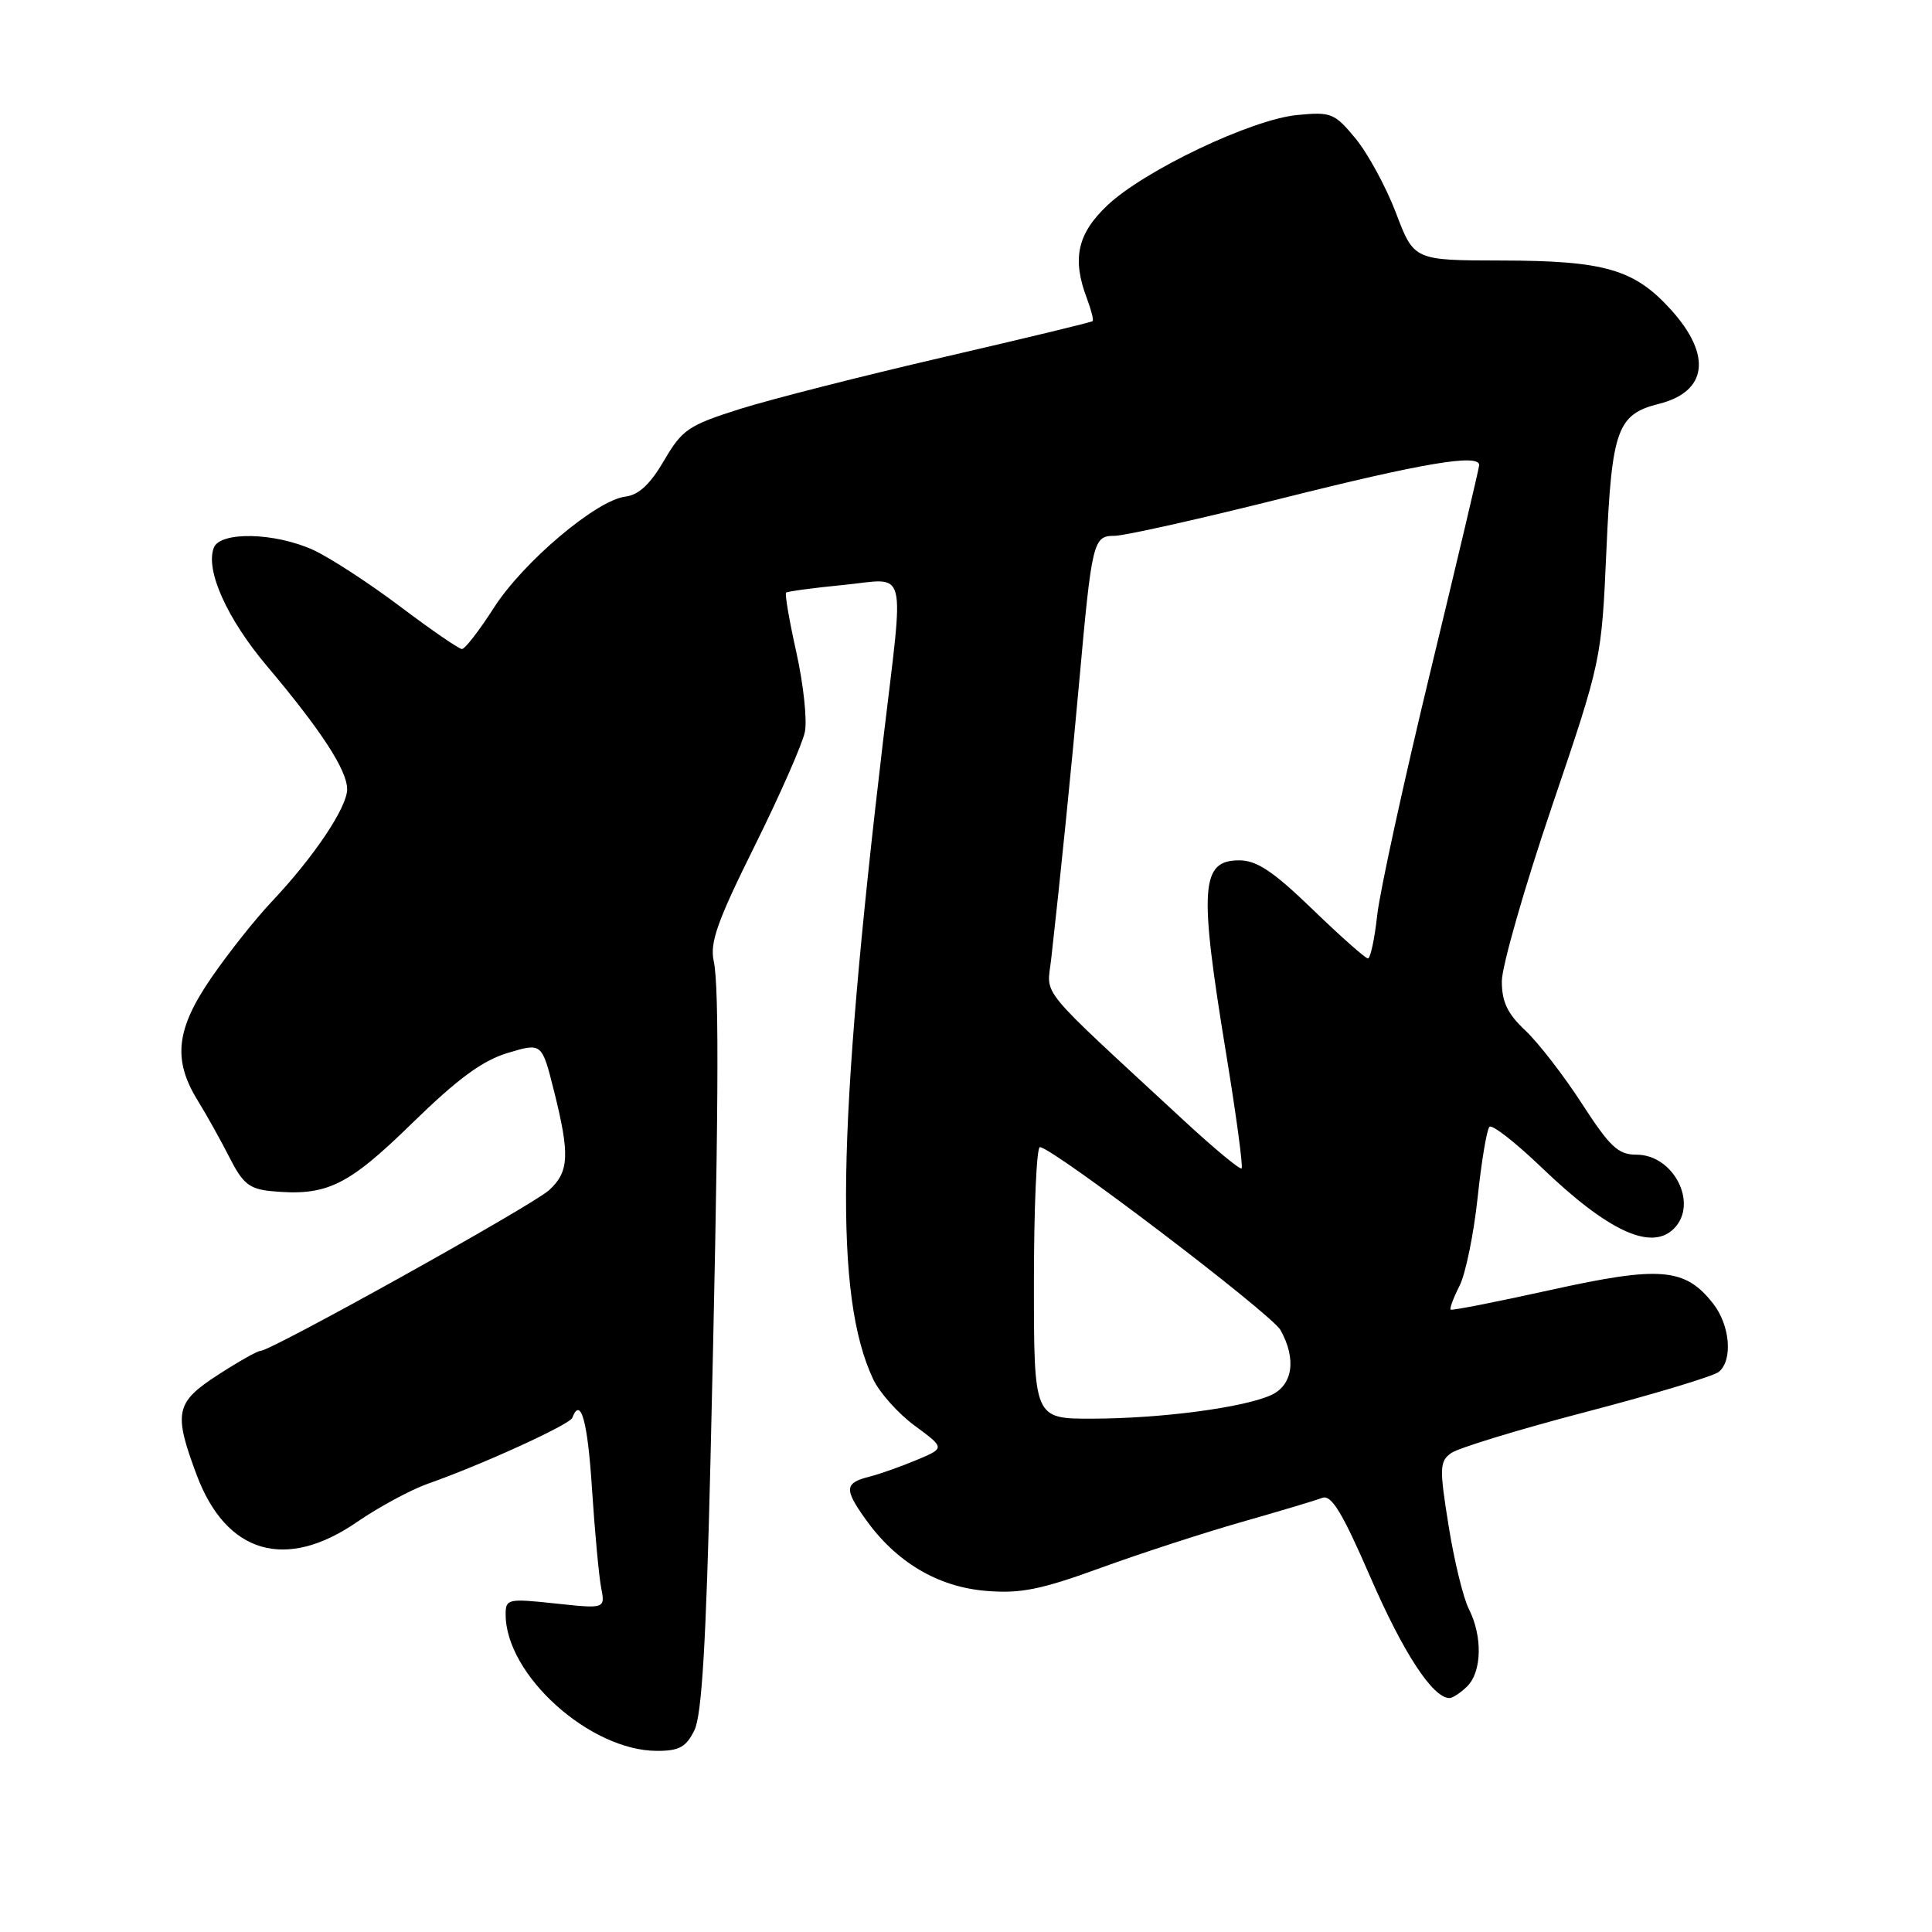 <?xml version="1.0" encoding="UTF-8" standalone="no"?>
<!DOCTYPE svg PUBLIC "-//W3C//DTD SVG 1.1//EN" "http://www.w3.org/Graphics/SVG/1.1/DTD/svg11.dtd" >
<svg xmlns="http://www.w3.org/2000/svg" xmlns:xlink="http://www.w3.org/1999/xlink" version="1.1" viewBox="0 0 256 256">
 <g >
 <path fill="currentColor"
d=" M 92.02 229.25 C 92.99 227.24 93.56 217.74 94.13 194.00 C 95.22 148.51 95.34 130.81 94.57 127.33 C 94.04 124.90 95.07 122.00 100.00 112.09 C 103.34 105.35 106.34 98.55 106.65 96.98 C 106.97 95.41 106.46 90.68 105.53 86.48 C 104.59 82.28 103.98 78.70 104.16 78.53 C 104.35 78.36 107.76 77.90 111.75 77.51 C 120.39 76.66 119.83 74.45 117.02 98.10 C 110.89 149.84 110.54 171.79 115.70 182.75 C 116.54 184.53 119.02 187.32 121.23 188.93 C 125.23 191.88 125.23 191.88 121.42 193.47 C 119.33 194.34 116.57 195.32 115.30 195.64 C 111.90 196.49 111.82 197.27 114.67 201.28 C 118.73 206.99 124.25 210.27 130.65 210.80 C 135.22 211.18 137.89 210.65 145.85 207.75 C 151.16 205.82 159.58 203.08 164.57 201.66 C 169.55 200.24 174.34 198.81 175.19 198.48 C 176.41 198.01 177.84 200.36 181.60 209.02 C 185.95 219.04 189.86 225.00 192.06 225.00 C 192.50 225.00 193.56 224.29 194.43 223.43 C 196.36 221.49 196.46 216.81 194.63 213.20 C 193.88 211.72 192.67 206.73 191.94 202.13 C 190.72 194.53 190.75 193.65 192.27 192.55 C 193.18 191.88 201.26 189.41 210.21 187.07 C 219.17 184.73 227.06 182.35 227.75 181.78 C 229.64 180.23 229.25 175.59 226.98 172.71 C 223.28 167.99 219.97 167.72 205.50 170.92 C 198.35 172.50 192.37 173.68 192.22 173.53 C 192.06 173.39 192.59 171.97 193.39 170.39 C 194.20 168.80 195.27 163.55 195.79 158.72 C 196.30 153.89 197.01 149.66 197.36 149.31 C 197.71 148.96 200.81 151.38 204.25 154.68 C 213.07 163.15 218.80 165.80 221.80 162.80 C 225.08 159.52 221.79 153.00 216.84 153.00 C 214.42 153.00 213.33 151.98 209.62 146.25 C 207.22 142.54 203.85 138.18 202.13 136.56 C 199.75 134.33 199.00 132.76 199.00 130.03 C 199.00 128.06 201.97 117.68 205.60 106.97 C 212.21 87.50 212.21 87.50 212.86 72.85 C 213.57 56.91 214.29 54.90 219.82 53.51 C 226.24 51.90 226.86 47.07 221.43 41.06 C 216.57 35.68 212.65 34.54 198.93 34.52 C 187.36 34.50 187.36 34.50 184.98 28.23 C 183.67 24.79 181.26 20.35 179.63 18.37 C 176.84 14.99 176.39 14.80 171.89 15.24 C 165.83 15.82 151.67 22.56 146.74 27.20 C 142.75 30.97 142.02 34.29 144.03 39.57 C 144.59 41.06 144.93 42.40 144.78 42.55 C 144.63 42.70 135.72 44.85 125.00 47.33 C 114.28 49.81 102.15 52.90 98.05 54.19 C 91.20 56.36 90.39 56.92 87.99 61.03 C 86.16 64.16 84.63 65.59 82.88 65.80 C 79.04 66.26 69.31 74.47 65.43 80.55 C 63.51 83.55 61.61 86.00 61.21 86.00 C 60.82 86.00 57.12 83.46 53.00 80.35 C 48.87 77.24 43.70 73.88 41.50 72.87 C 36.41 70.55 29.17 70.39 28.33 72.58 C 27.19 75.55 30.08 81.98 35.36 88.24 C 42.56 96.78 46.00 102.06 46.00 104.58 C 46.00 106.99 41.57 113.59 35.98 119.50 C 33.90 121.70 30.35 126.16 28.10 129.42 C 23.32 136.31 22.85 140.40 26.19 145.81 C 27.40 147.77 29.31 151.20 30.44 153.43 C 32.17 156.84 33.06 157.55 35.93 157.83 C 43.27 158.53 46.05 157.19 54.59 148.85 C 60.67 142.92 63.92 140.53 67.28 139.52 C 71.80 138.16 71.80 138.16 73.40 144.53 C 75.53 153.03 75.42 155.27 72.75 157.71 C 70.54 159.73 35.92 179.00 34.51 179.00 C 34.11 179.00 31.58 180.43 28.89 182.17 C 23.24 185.83 22.96 187.15 26.06 195.44 C 29.97 205.88 37.85 208.19 47.31 201.67 C 50.19 199.69 54.40 197.42 56.67 196.61 C 63.87 194.08 75.49 188.77 75.83 187.87 C 76.94 184.97 77.87 188.28 78.44 197.25 C 78.81 202.89 79.35 208.78 79.65 210.34 C 80.20 213.18 80.20 213.18 73.60 212.47 C 67.30 211.80 67.00 211.86 67.00 213.92 C 67.00 221.94 78.17 232.00 87.07 232.00 C 90.02 232.00 90.92 231.49 92.02 229.25 Z  M 137.00 170.00 C 137.00 160.10 137.35 152.00 137.79 152.00 C 139.42 152.00 168.49 174.10 169.68 176.25 C 171.81 180.09 171.31 183.54 168.42 184.86 C 164.77 186.52 153.86 187.96 144.75 187.98 C 137.00 188.00 137.00 188.00 137.00 170.00 Z  M 156.82 148.43 C 137.10 130.18 138.72 132.16 139.29 127.07 C 140.54 115.96 141.99 101.58 143.00 90.35 C 144.68 71.72 144.85 71.00 147.67 71.00 C 148.99 71.00 159.04 68.75 170.00 66.00 C 188.54 61.35 196.00 60.09 196.00 61.63 C 196.00 61.98 193.10 74.24 189.56 88.88 C 186.02 103.52 182.84 118.09 182.49 121.25 C 182.14 124.41 181.59 127.00 181.26 127.00 C 180.93 127.00 177.63 124.08 173.93 120.50 C 168.70 115.45 166.53 114.00 164.20 114.00 C 159.10 114.00 158.86 117.60 162.45 139.50 C 163.80 147.71 164.73 154.61 164.52 154.82 C 164.31 155.03 160.84 152.15 156.82 148.43 Z "/>
</g>
</svg>